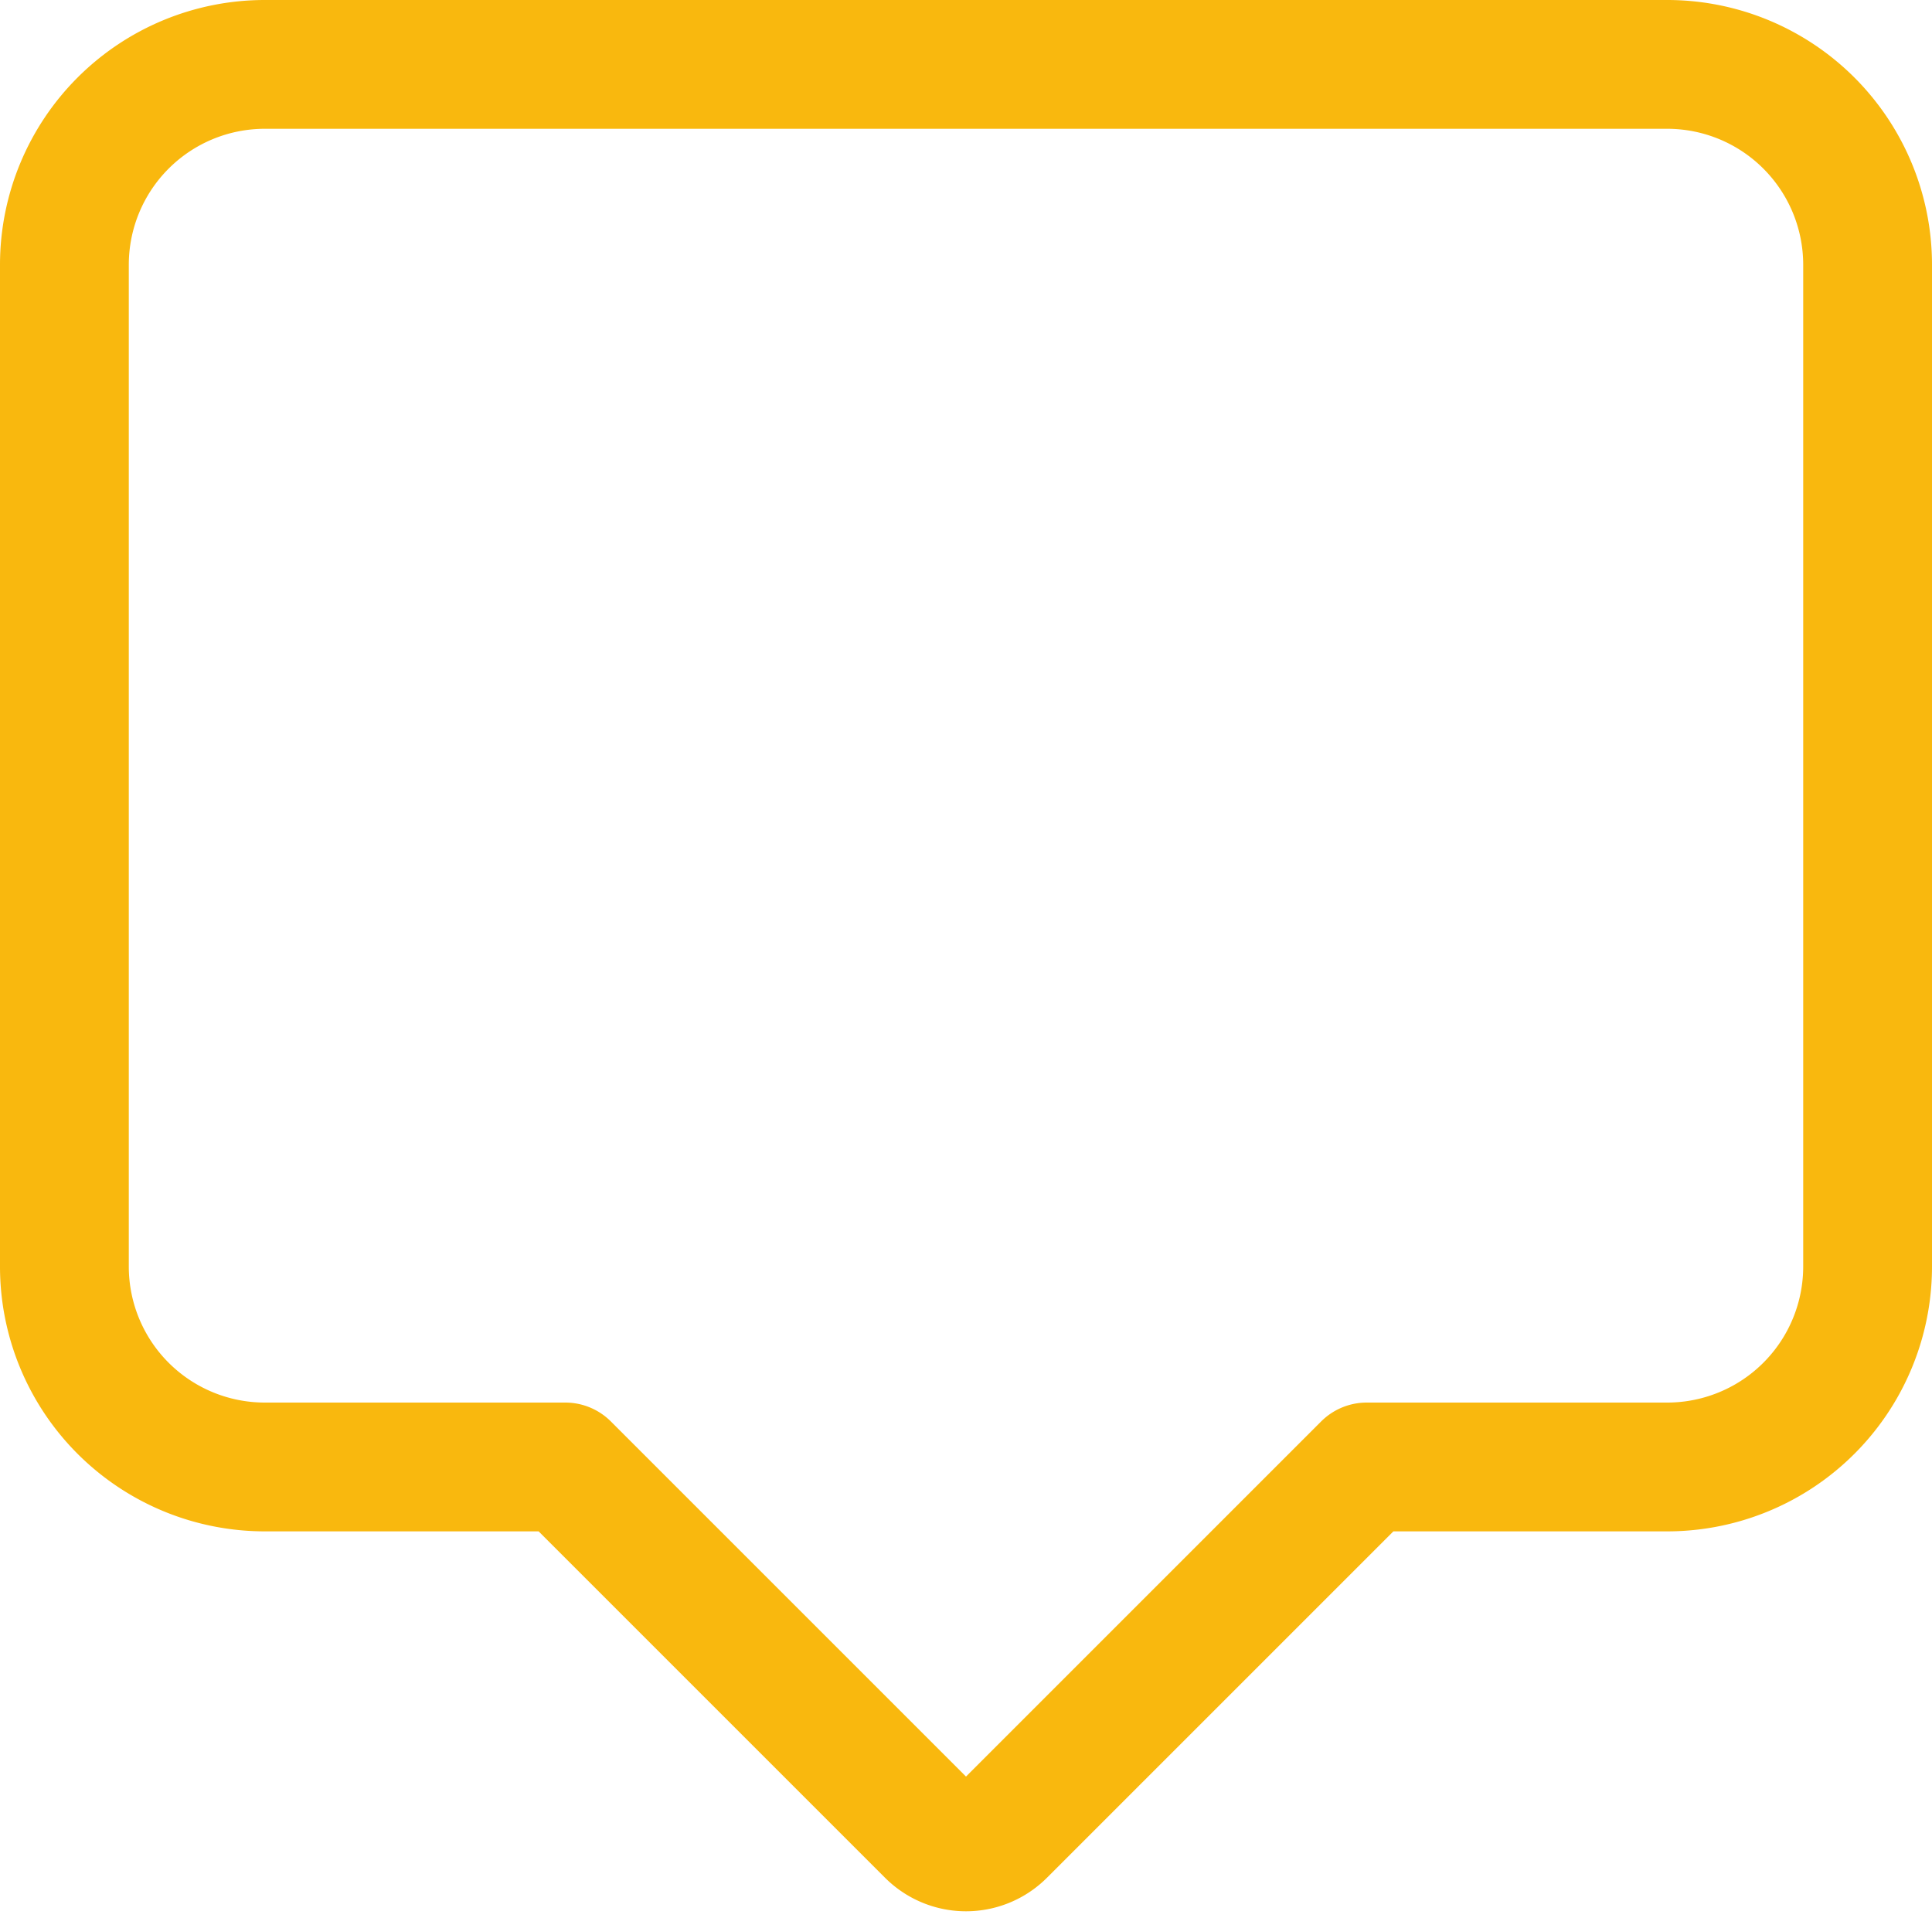 <svg xmlns="http://www.w3.org/2000/svg" width="15" height="14.893" viewBox="0 0 15 14.893">
  <g id="yellow_ticket" data-name="yellow ticket" transform="translate(-2.5 -2.5)">
    <path id="Path_41" data-name="Path 41" d="M15.444,3H4.556A1.556,1.556,0,0,0,3,4.556v7.778a1.556,1.556,0,0,0,1.556,1.556H6.889l2.836,2.836a.389.389,0,0,0,.55,0l2.836-2.836h2.333A1.556,1.556,0,0,0,17,12.333V4.556A1.556,1.556,0,0,0,15.444,3Z" fill="none" stroke="#f9b80e" stroke-linecap="round" stroke-linejoin="round" stroke-width="1"/>
  </g>
</svg>
